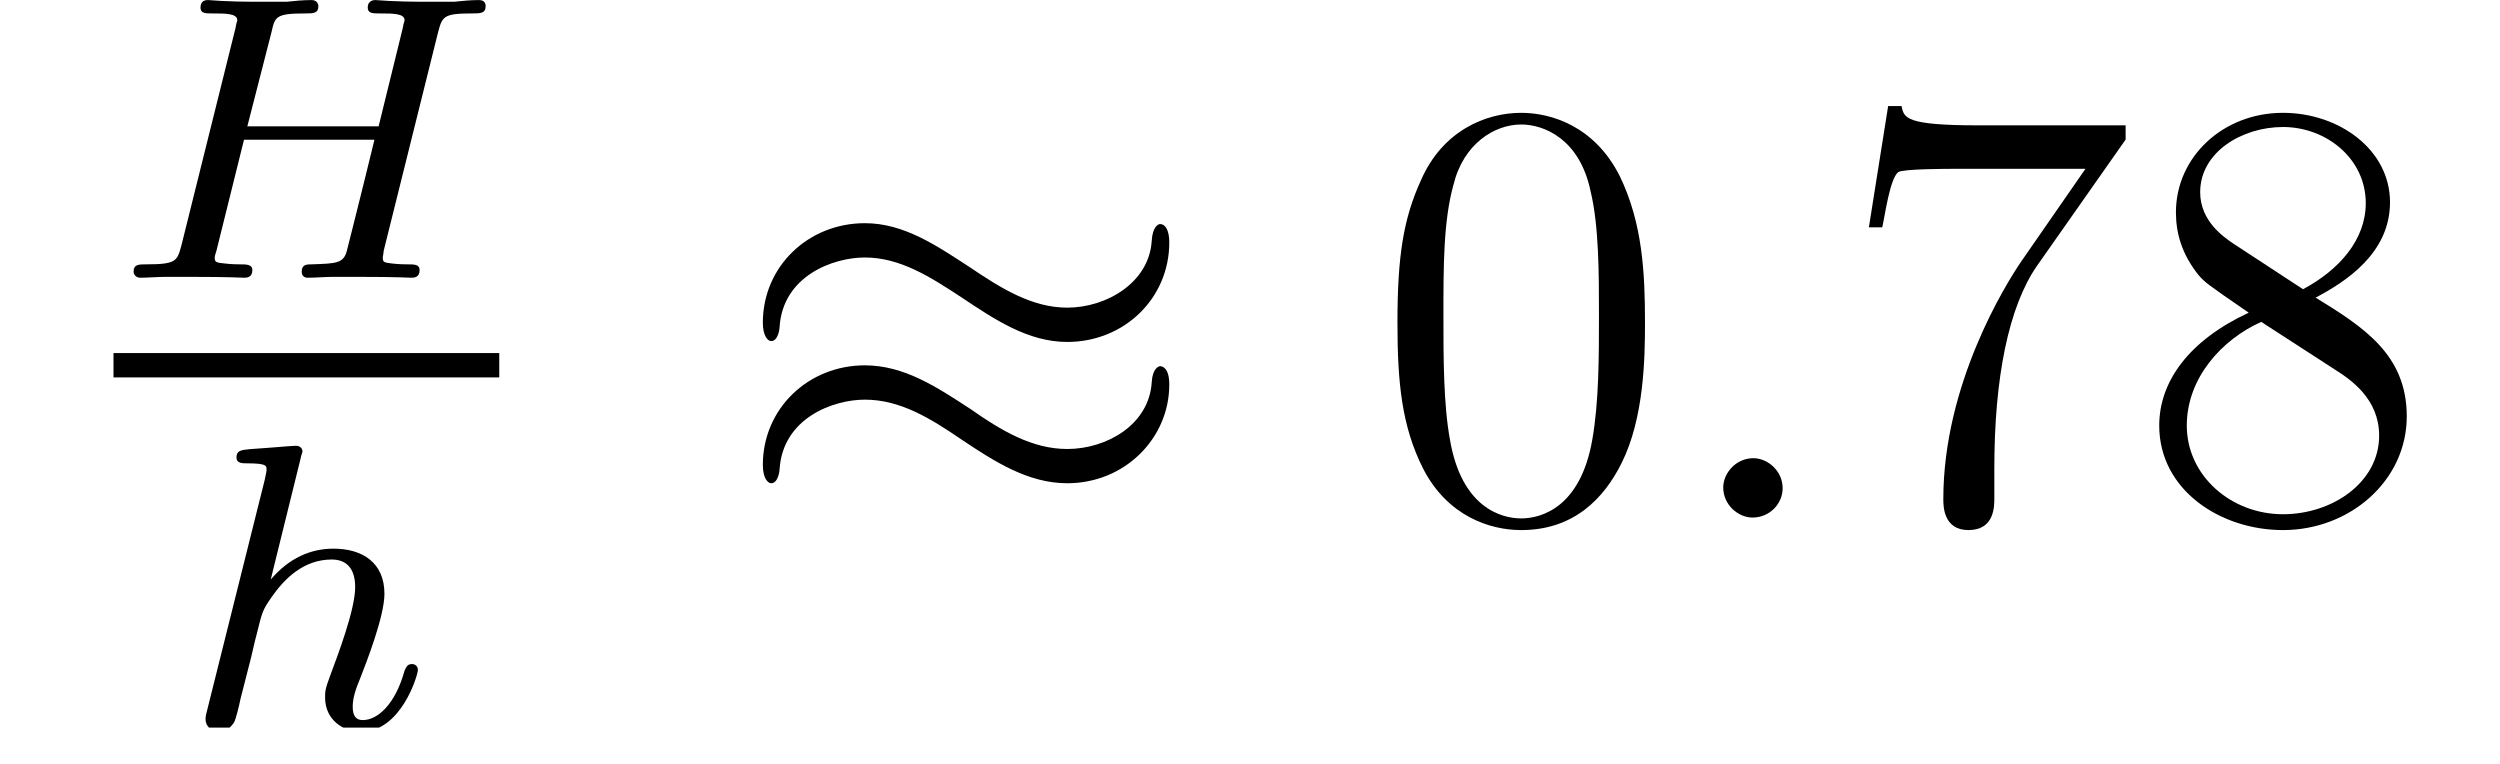 <?xml version="1.0" encoding="UTF-8"?>
<svg xmlns="http://www.w3.org/2000/svg" xmlns:xlink="http://www.w3.org/1999/xlink" width="46.71pt" height="14.28pt" viewBox="0 0 46.71 14.28">
<defs>
<g>
<g id="glyph-0-0">
<path d="M 6.062 -4.578 C 6.141 -4.875 6.156 -4.938 6.688 -4.938 C 6.859 -4.938 6.953 -4.938 6.953 -5.078 C 6.953 -5.094 6.953 -5.188 6.828 -5.188 C 6.688 -5.188 6.5 -5.172 6.359 -5.156 L 5.875 -5.156 C 5.156 -5.156 4.953 -5.188 4.891 -5.188 C 4.875 -5.188 4.75 -5.188 4.75 -5.047 C 4.75 -4.938 4.844 -4.938 4.969 -4.938 C 5.219 -4.938 5.438 -4.938 5.438 -4.812 C 5.438 -4.781 5.422 -4.781 5.406 -4.672 L 4.953 -2.828 L 2.5 -2.828 L 2.953 -4.594 C 3.016 -4.875 3.031 -4.938 3.578 -4.938 C 3.734 -4.938 3.828 -4.938 3.828 -5.078 C 3.828 -5.094 3.812 -5.188 3.703 -5.188 C 3.547 -5.188 3.375 -5.172 3.234 -5.156 L 2.75 -5.156 C 2.016 -5.156 1.828 -5.188 1.766 -5.188 C 1.734 -5.188 1.625 -5.188 1.625 -5.047 C 1.625 -4.938 1.719 -4.938 1.844 -4.938 C 2.094 -4.938 2.312 -4.938 2.312 -4.812 C 2.312 -4.781 2.297 -4.781 2.281 -4.672 L 1.266 -0.594 C 1.188 -0.312 1.172 -0.25 0.609 -0.25 C 0.469 -0.25 0.375 -0.25 0.375 -0.109 C 0.375 -0.078 0.406 0 0.5 0 C 0.641 0 0.828 -0.016 0.969 -0.016 L 1.453 -0.016 C 2.188 -0.016 2.391 0 2.438 0 C 2.484 0 2.594 0 2.594 -0.141 C 2.594 -0.25 2.484 -0.25 2.359 -0.25 C 2.344 -0.25 2.203 -0.25 2.078 -0.266 C 1.906 -0.281 1.891 -0.297 1.891 -0.375 C 1.891 -0.406 1.906 -0.453 1.922 -0.5 L 2.438 -2.578 L 4.875 -2.578 C 4.656 -1.672 4.359 -0.5 4.359 -0.5 C 4.297 -0.266 4.156 -0.266 3.703 -0.25 C 3.609 -0.25 3.516 -0.25 3.516 -0.109 C 3.516 -0.078 3.531 0 3.625 0 C 3.781 0 3.953 -0.016 4.094 -0.016 L 4.594 -0.016 C 5.312 -0.016 5.516 0 5.562 0 C 5.609 0 5.719 0 5.719 -0.141 C 5.719 -0.25 5.625 -0.25 5.484 -0.25 C 5.469 -0.25 5.328 -0.25 5.203 -0.266 C 5.047 -0.281 5.031 -0.297 5.031 -0.375 C 5.031 -0.406 5.047 -0.453 5.047 -0.5 Z M 6.062 -4.578 "/>
</g>
<g id="glyph-0-1">
<path d="M 2.219 -5.047 C 2.219 -5.062 2.25 -5.156 2.25 -5.156 C 2.25 -5.203 2.219 -5.266 2.125 -5.266 C 2.094 -5.266 1.859 -5.25 1.688 -5.234 L 1.266 -5.203 C 1.094 -5.188 1.016 -5.172 1.016 -5.047 C 1.016 -4.938 1.125 -4.938 1.219 -4.938 C 1.578 -4.938 1.578 -4.891 1.578 -4.828 C 1.578 -4.797 1.578 -4.781 1.547 -4.641 L 0.469 -0.328 C 0.438 -0.219 0.438 -0.172 0.438 -0.156 C 0.438 -0.031 0.547 0.078 0.688 0.078 C 0.812 0.078 0.906 0 0.969 -0.094 C 1 -0.141 1.062 -0.391 1.094 -0.547 L 1.266 -1.219 C 1.297 -1.328 1.359 -1.625 1.391 -1.734 C 1.5 -2.172 1.5 -2.188 1.672 -2.438 C 1.922 -2.797 2.281 -3.141 2.797 -3.141 C 3.062 -3.141 3.234 -2.984 3.234 -2.625 C 3.234 -2.203 2.906 -1.344 2.766 -0.969 C 2.672 -0.719 2.672 -0.672 2.672 -0.562 C 2.672 -0.141 3.016 0.078 3.344 0.078 C 4.094 0.078 4.406 -0.984 4.406 -1.078 C 4.406 -1.156 4.344 -1.188 4.297 -1.188 C 4.203 -1.188 4.188 -1.125 4.156 -1.062 C 3.984 -0.438 3.656 -0.141 3.375 -0.141 C 3.25 -0.141 3.188 -0.219 3.188 -0.391 C 3.188 -0.562 3.25 -0.734 3.328 -0.922 C 3.438 -1.203 3.781 -2.078 3.781 -2.5 C 3.781 -3.078 3.375 -3.344 2.828 -3.344 C 2.406 -3.344 2 -3.172 1.656 -2.766 Z M 2.219 -5.047 "/>
</g>
<g id="glyph-1-0">
<path d="M 8.219 -5.141 C 8.219 -5.375 8.141 -5.484 8.047 -5.484 C 8.016 -5.484 7.906 -5.438 7.891 -5.172 C 7.844 -4.391 7.047 -3.922 6.312 -3.922 C 5.656 -3.922 5.078 -4.281 4.5 -4.672 C 3.875 -5.078 3.266 -5.5 2.531 -5.5 C 1.469 -5.5 0.625 -4.688 0.625 -3.641 C 0.625 -3.391 0.719 -3.297 0.781 -3.297 C 0.906 -3.297 0.938 -3.516 0.938 -3.562 C 1 -4.516 1.938 -4.859 2.531 -4.859 C 3.188 -4.859 3.75 -4.5 4.344 -4.109 C 4.953 -3.703 5.578 -3.281 6.312 -3.281 C 7.375 -3.281 8.219 -4.094 8.219 -5.141 Z M 8.219 -2.484 C 8.219 -2.812 8.078 -2.828 8.047 -2.828 C 8.016 -2.828 7.906 -2.781 7.891 -2.531 C 7.844 -1.734 7.047 -1.281 6.312 -1.281 C 5.656 -1.281 5.078 -1.625 4.5 -2.031 C 3.875 -2.438 3.266 -2.844 2.531 -2.844 C 1.469 -2.844 0.625 -2.031 0.625 -0.984 C 0.625 -0.734 0.719 -0.641 0.781 -0.641 C 0.906 -0.641 0.938 -0.859 0.938 -0.906 C 1 -1.859 1.938 -2.203 2.531 -2.203 C 3.188 -2.203 3.75 -1.859 4.344 -1.453 C 4.953 -1.047 5.578 -0.641 6.312 -0.641 C 7.391 -0.641 8.219 -1.484 8.219 -2.484 Z M 8.219 -2.484 "/>
</g>
<g id="glyph-2-0">
<path d="M 5.094 -3.641 C 5.094 -4.578 5.047 -5.5 4.625 -6.375 C 4.156 -7.312 3.344 -7.562 2.781 -7.562 C 2.125 -7.562 1.312 -7.234 0.906 -6.297 C 0.578 -5.578 0.469 -4.875 0.469 -3.641 C 0.469 -2.531 0.547 -1.703 0.953 -0.906 C 1.406 -0.031 2.188 0.234 2.781 0.234 C 3.766 0.234 4.328 -0.359 4.656 -1.016 C 5.078 -1.859 5.094 -2.984 5.094 -3.641 Z M 2.781 0.016 C 2.406 0.016 1.672 -0.188 1.453 -1.438 C 1.328 -2.109 1.328 -2.984 1.328 -3.781 C 1.328 -4.703 1.328 -5.547 1.516 -6.219 C 1.703 -6.984 2.281 -7.344 2.781 -7.344 C 3.203 -7.344 3.875 -7.078 4.078 -6.094 C 4.234 -5.453 4.234 -4.547 4.234 -3.781 C 4.234 -3.016 4.234 -2.156 4.109 -1.453 C 3.891 -0.203 3.172 0.016 2.781 0.016 Z M 2.781 0.016 "/>
</g>
<g id="glyph-2-1">
<path d="M 5.406 -7.062 L 5.406 -7.328 L 2.656 -7.328 C 1.281 -7.328 1.266 -7.469 1.219 -7.688 L 0.969 -7.688 L 0.609 -5.422 L 0.859 -5.422 C 0.906 -5.625 1 -6.328 1.156 -6.453 C 1.234 -6.516 2.094 -6.516 2.25 -6.516 L 4.656 -6.516 L 3.453 -4.781 C 3.156 -4.344 2 -2.484 2 -0.344 C 2 -0.219 2 0.234 2.469 0.234 C 2.953 0.234 2.953 -0.203 2.953 -0.359 L 2.953 -0.922 C 2.953 -2.609 3.219 -3.938 3.75 -4.703 Z M 5.406 -7.062 "/>
</g>
<g id="glyph-2-2">
<path d="M 3.391 -4.109 C 3.953 -4.406 4.781 -4.938 4.781 -5.891 C 4.781 -6.875 3.828 -7.562 2.781 -7.562 C 1.656 -7.562 0.781 -6.734 0.781 -5.703 C 0.781 -5.312 0.891 -4.922 1.203 -4.531 C 1.328 -4.391 1.344 -4.375 2.141 -3.828 C 1.031 -3.312 0.469 -2.547 0.469 -1.719 C 0.469 -0.516 1.609 0.234 2.781 0.234 C 4.031 0.234 5.094 -0.688 5.094 -1.891 C 5.094 -3.047 4.281 -3.562 3.391 -4.109 Z M 1.844 -5.125 C 1.688 -5.234 1.234 -5.531 1.234 -6.078 C 1.234 -6.828 2.016 -7.297 2.781 -7.297 C 3.594 -7.297 4.328 -6.703 4.328 -5.875 C 4.328 -5.188 3.828 -4.625 3.156 -4.266 Z M 2.375 -3.656 L 3.75 -2.766 C 4.047 -2.578 4.578 -2.219 4.578 -1.531 C 4.578 -0.656 3.703 -0.062 2.781 -0.062 C 1.812 -0.062 0.984 -0.781 0.984 -1.719 C 0.984 -2.609 1.641 -3.328 2.375 -3.656 Z M 2.375 -3.656 "/>
</g>
<g id="glyph-3-0">
<path d="M 2.094 -0.547 C 2.094 -0.875 1.812 -1.109 1.547 -1.109 C 1.219 -1.109 0.984 -0.828 0.984 -0.562 C 0.984 -0.234 1.266 0 1.531 0 C 1.859 0 2.094 -0.266 2.094 -0.547 Z M 2.094 -0.547 "/>
</g>
</g>
<clipPath id="clip-0">
<path clip-rule="nonzero" d="M 3 8 L 8 8 L 8 13.594 L 3 13.594 Z M 3 8 "/>
</clipPath>
</defs>
<g fill="rgb(0%, 0%, 0%)" fill-opacity="1">
<use xlink:href="#glyph-0-0" x="2.121" y="5.189"/>
</g>
<path fill="none" stroke-width="0.478" stroke-linecap="butt" stroke-linejoin="miter" stroke="rgb(0%, 0%, 0%)" stroke-opacity="1" stroke-miterlimit="10" d="M -70.805 64.836 L -63.234 64.836 " transform="matrix(0.952, 0, 0, -0.952, 69.527, 68.548)"/>
<g clip-path="url(#clip-0)">
<g fill="rgb(0%, 0%, 0%)" fill-opacity="1">
<use xlink:href="#glyph-0-1" x="3.402" y="13.595"/>
</g>
</g>
<g fill="rgb(0%, 0%, 0%)" fill-opacity="1">
<use xlink:href="#glyph-1-0" x="13.628" y="9.67"/>
</g>
<g fill="rgb(0%, 0%, 0%)" fill-opacity="1">
<use xlink:href="#glyph-2-0" x="25.641" y="9.67"/>
</g>
<g fill="rgb(0%, 0%, 0%)" fill-opacity="1">
<use xlink:href="#glyph-3-0" x="31.213" y="9.67"/>
</g>
<g fill="rgb(0%, 0%, 0%)" fill-opacity="1">
<use xlink:href="#glyph-2-1" x="34.309" y="9.67"/>
<use xlink:href="#glyph-2-2" x="39.874" y="9.67"/>
</g>
</svg>

